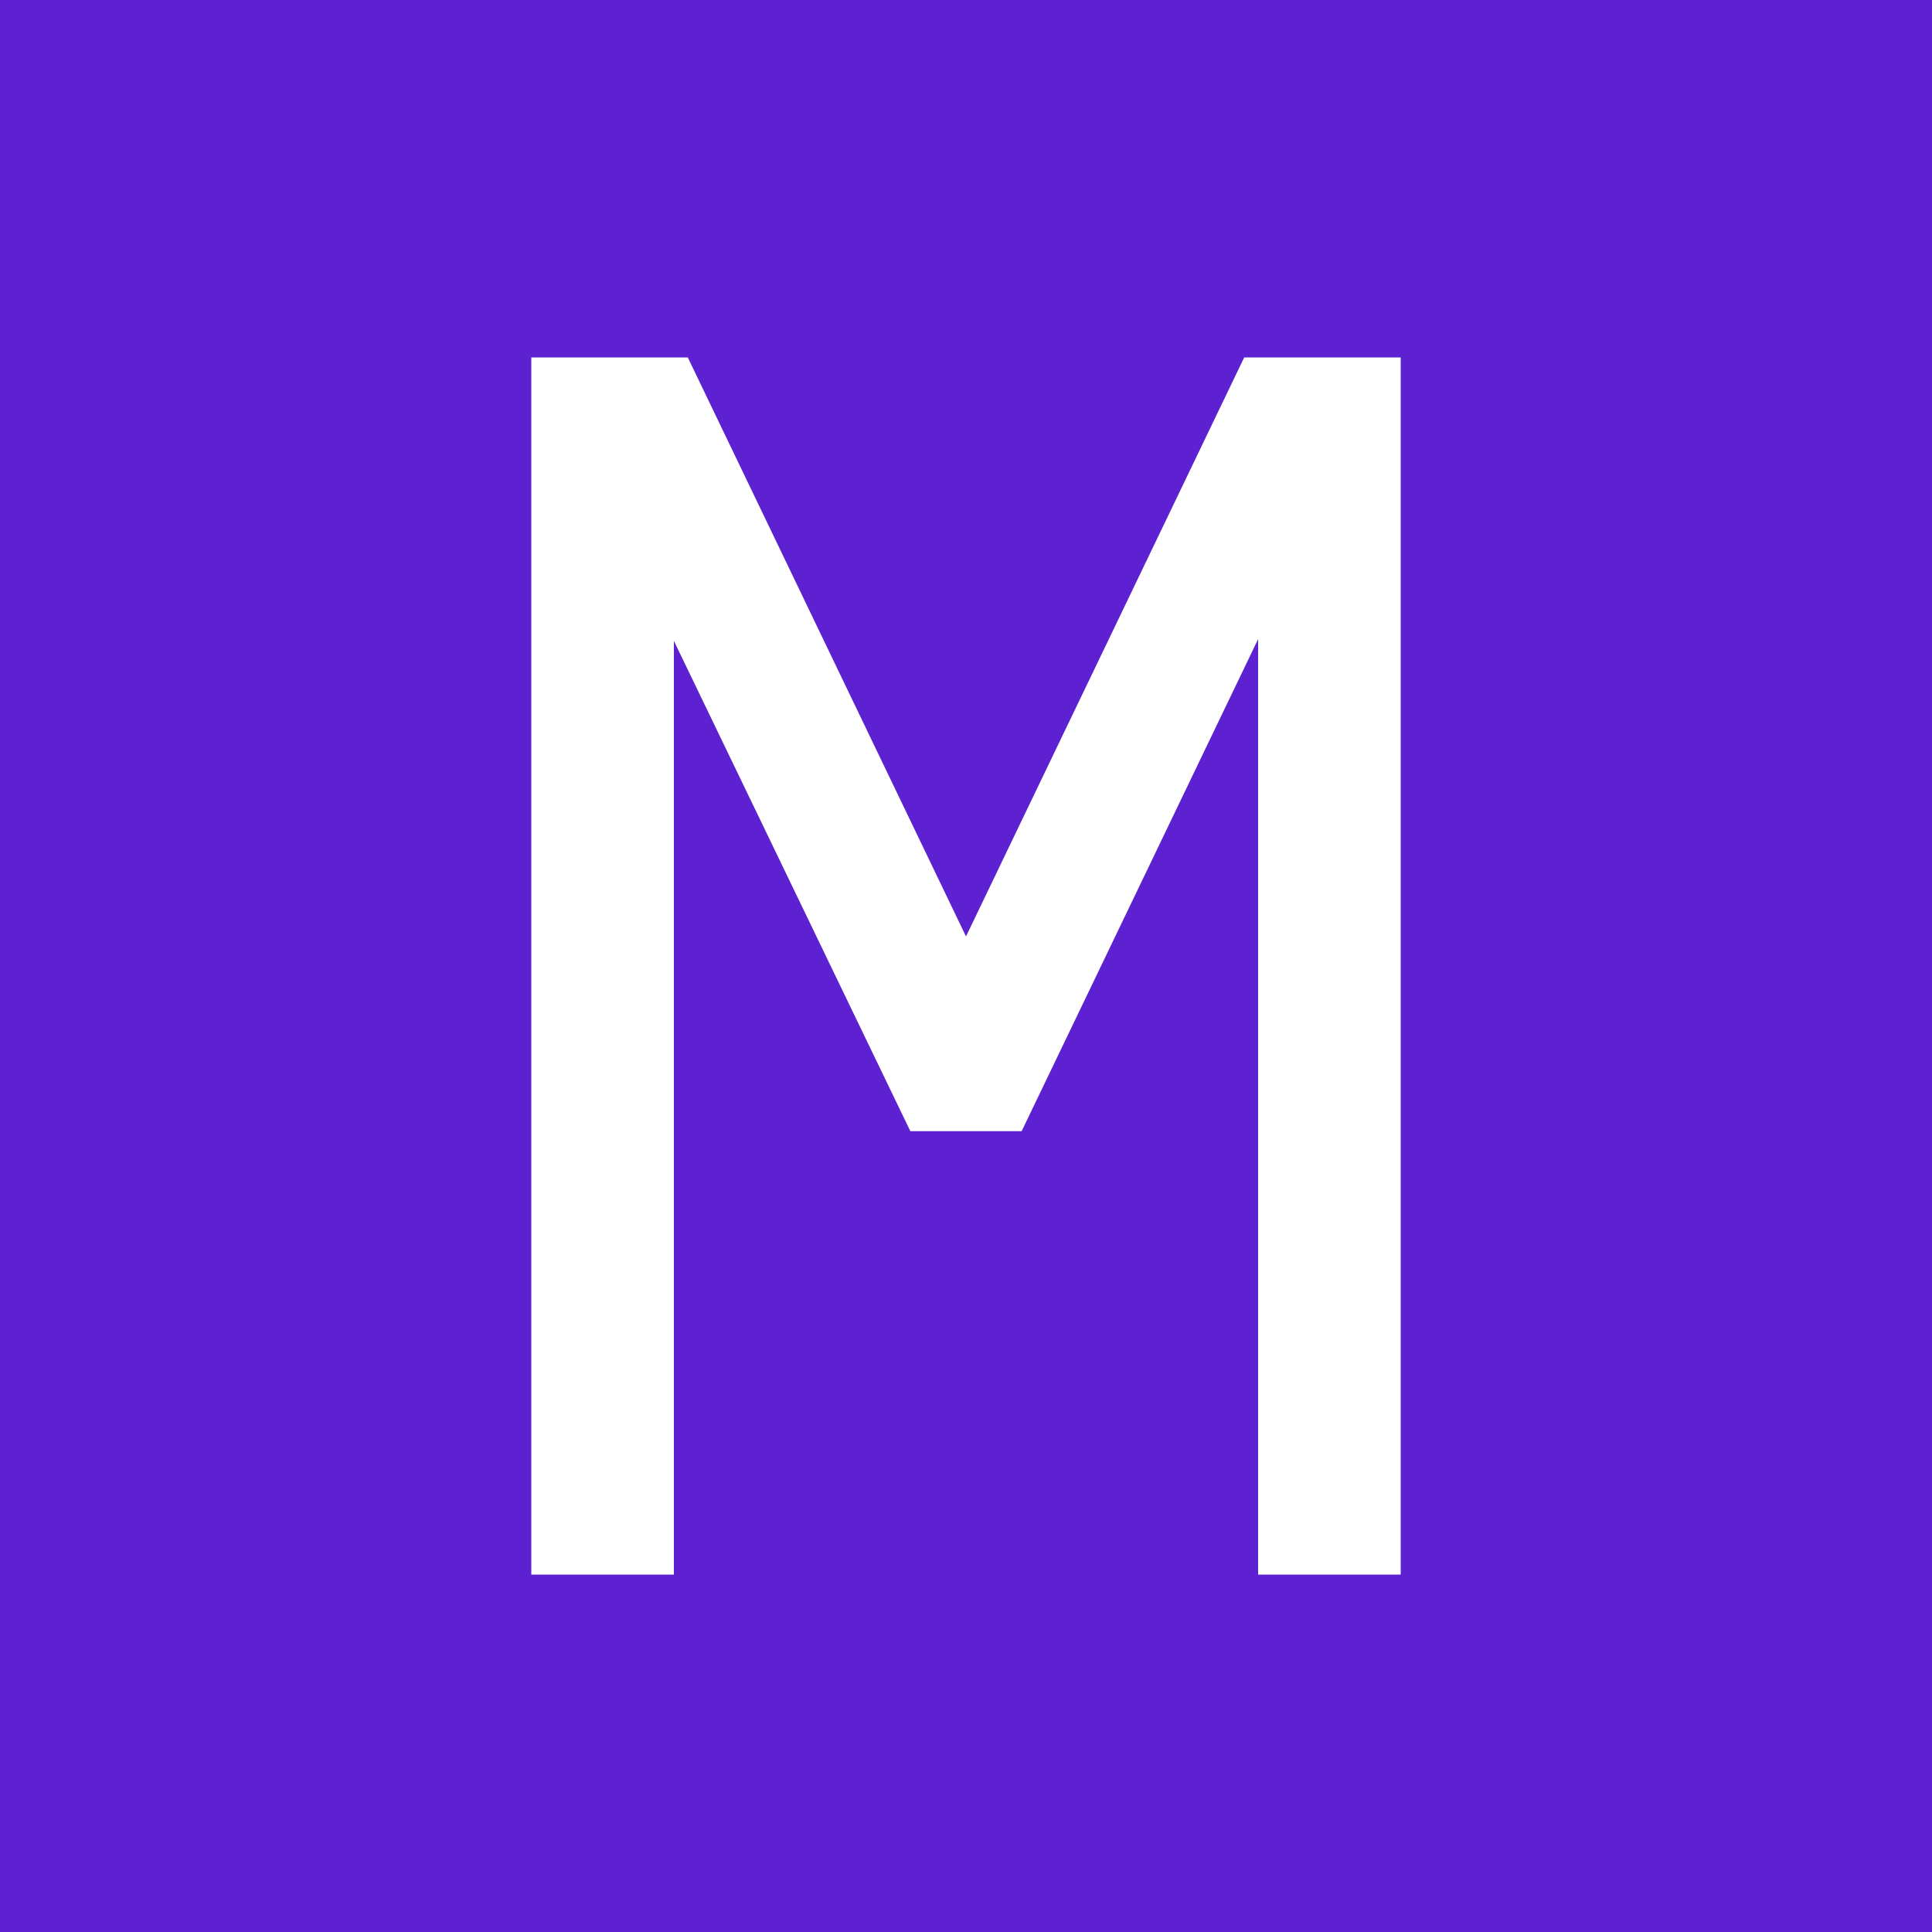 <svg xmlns="http://www.w3.org/2000/svg" width="256" height="256" viewBox="0 0 100 100"><rect width="100" height="100" rx="0" fill="#5d21d2"></rect><path fill="#fff" d="M34.88 81.50L27.50 81.50L27.50 18.50L35.60 18.50L50 48.47L64.40 18.50L72.50 18.50L72.50 81.50L65.12 81.50L65.12 33.08L52.88 58.55L47.12 58.55L34.88 33.17L34.88 81.50Z"></path></svg>